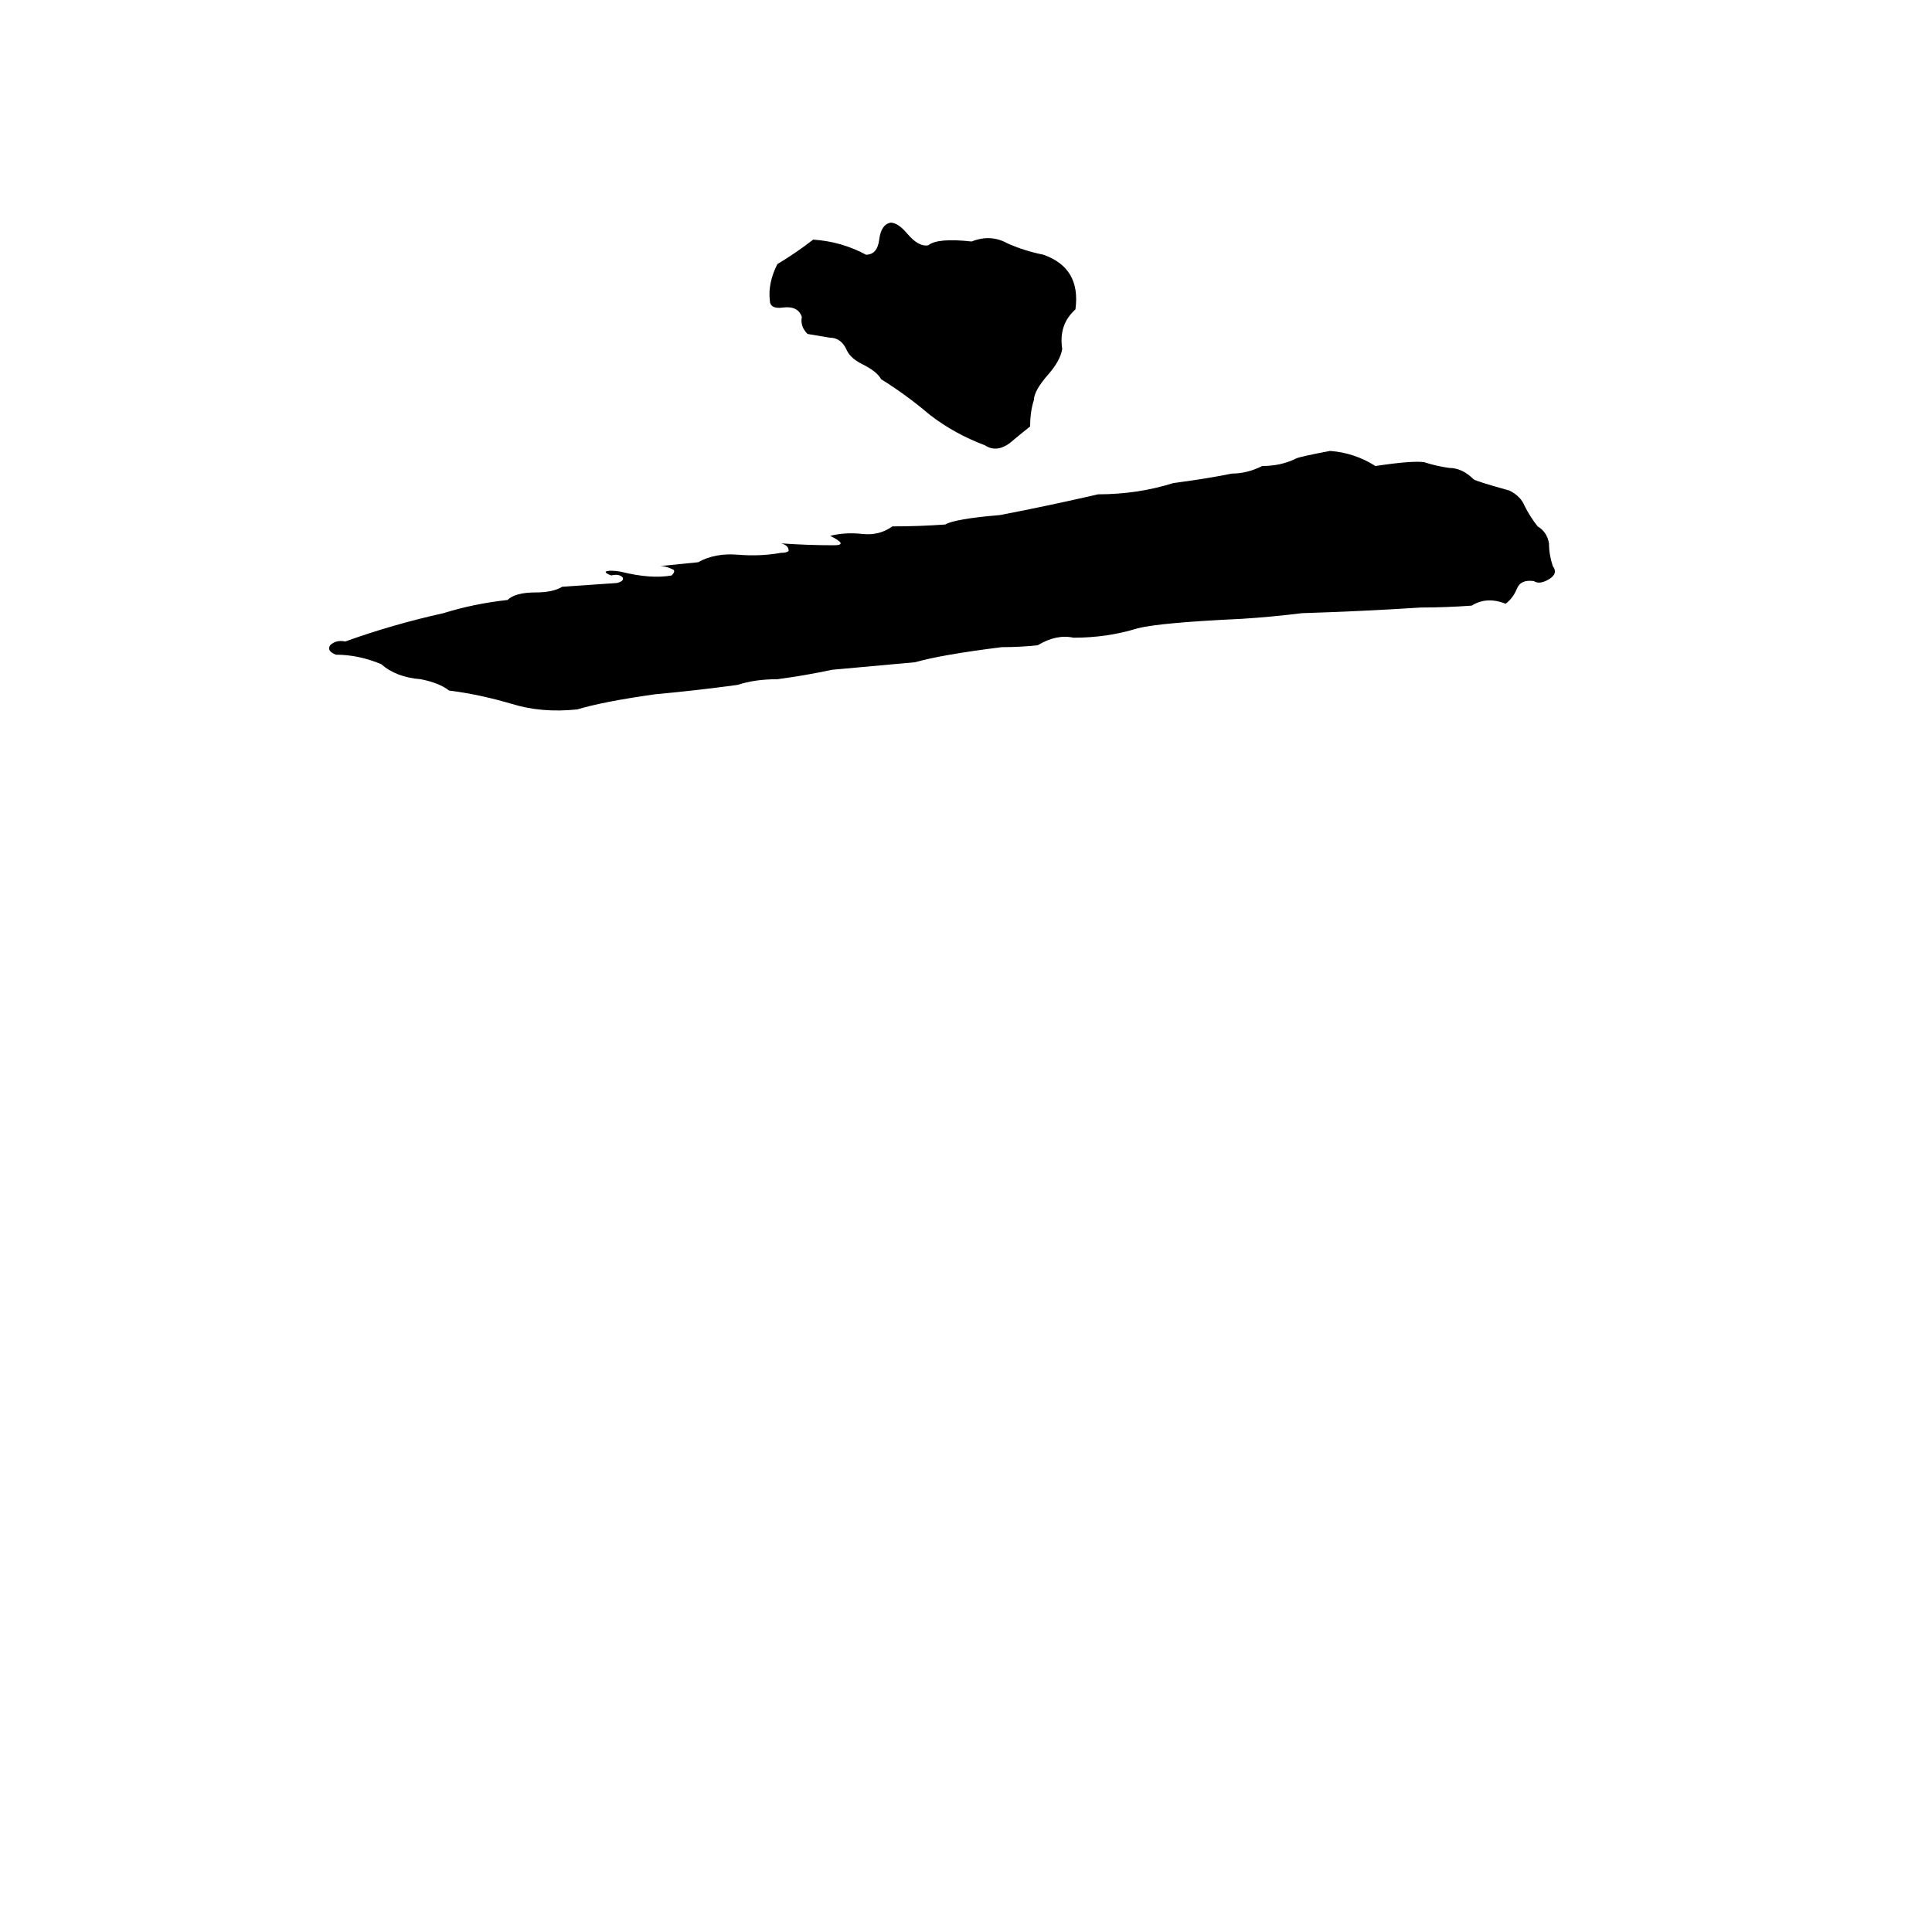 <svg xmlns="http://www.w3.org/2000/svg" viewBox="0 -800 1024 1024">
	<path fill="#000000" d="M472 -682Q476 -682 481 -676Q487 -669 492 -670Q497 -674 515 -672Q525 -676 534 -671Q543 -667 553 -665Q573 -658 570 -636Q561 -628 563 -615Q562 -609 556 -602Q548 -593 548 -588Q546 -582 546 -574Q541 -570 535 -565Q528 -560 522 -564Q506 -570 493 -580Q480 -591 467 -599Q465 -603 457 -607Q451 -610 449 -614Q446 -621 440 -621Q434 -622 428 -623Q424 -627 425 -632Q423 -638 415 -637Q408 -636 408 -641Q407 -650 412 -660Q422 -666 431 -673Q446 -672 459 -665Q465 -665 466 -673Q467 -681 472 -682ZM705 -561Q718 -560 729 -553Q749 -556 755 -555Q761 -553 768 -552Q775 -552 781 -546Q782 -545 800 -540Q806 -537 808 -532Q811 -526 815 -521Q820 -518 821 -512Q821 -506 823 -500Q826 -496 821 -493Q816 -490 813 -492Q806 -493 804 -488Q802 -483 798 -480Q788 -484 780 -479Q766 -478 753 -478Q722 -476 690 -475Q674 -473 658 -472Q615 -470 603 -467Q587 -462 569 -462Q560 -464 550 -458Q541 -457 531 -457Q499 -453 485 -449Q463 -447 441 -445Q427 -442 412 -440Q400 -440 391 -437Q369 -434 347 -432Q319 -428 306 -424Q287 -422 271 -427Q254 -432 238 -434Q233 -438 223 -440Q210 -441 202 -448Q190 -453 178 -453Q173 -455 175 -458Q178 -461 183 -460Q208 -469 235 -475Q251 -480 269 -482Q273 -486 284 -486Q293 -486 298 -489Q313 -490 327 -491Q331 -492 330 -494Q328 -496 324 -495Q321 -496 321 -497Q323 -498 329 -497Q345 -493 356 -495Q358 -497 357 -498Q353 -500 350 -500Q360 -501 370 -502Q379 -507 391 -506Q403 -505 414 -507Q417 -507 418 -508Q418 -511 414 -512Q428 -511 442 -511Q450 -511 440 -516Q448 -518 457 -517Q466 -516 473 -521Q487 -521 501 -522Q506 -525 530 -527Q556 -532 582 -538Q603 -538 622 -544Q638 -546 653 -549Q661 -549 669 -553Q679 -553 687 -557Q689 -558 705 -561Z"/>
</svg>